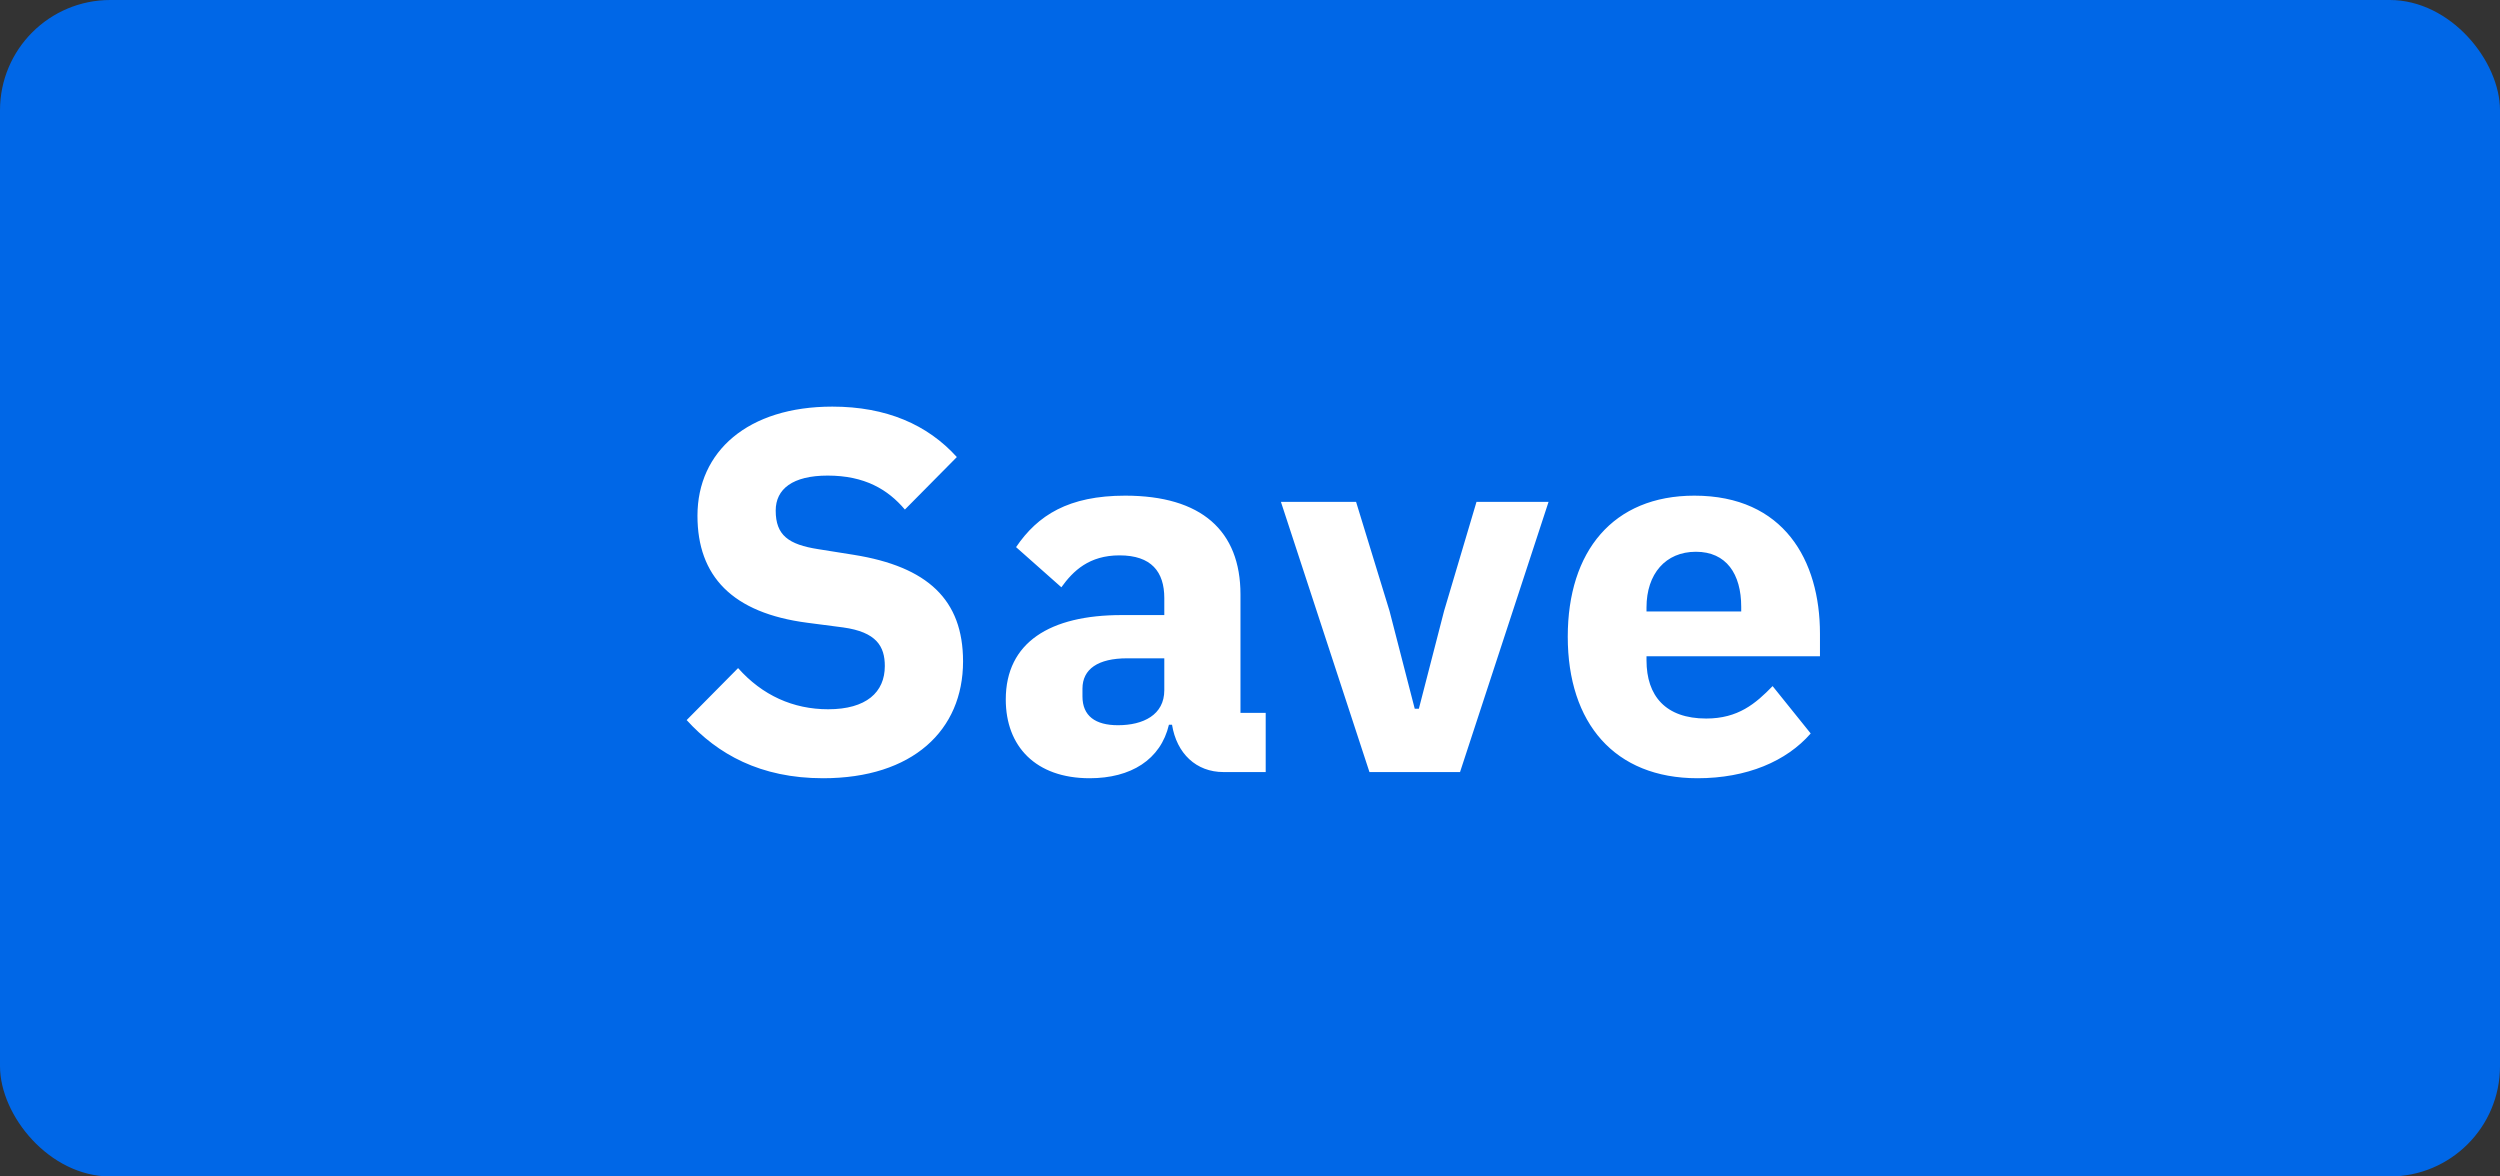 <svg width="68" height="32" viewBox="0 0 68 32" fill="none" xmlns="http://www.w3.org/2000/svg">
<rect x="0" y="0" width="68" height="32" fill="#333333" stroke="none"/>
<rect width="68" height="32" rx="3" fill="#0067E7"/>
<path d="M22.387 21.168C24.823 21.168 26.195 19.866 26.195 17.99C26.195 16.31 25.229 15.414 23.227 15.092L22.261 14.938C21.448 14.812 21.099 14.56 21.099 13.888C21.099 13.3 21.561 12.936 22.512 12.936C23.52 12.936 24.151 13.314 24.613 13.86L26.026 12.432C25.229 11.55 24.108 11.06 22.639 11.06C20.343 11.06 18.971 12.278 18.971 14.028C18.971 15.666 19.909 16.674 21.966 16.94L22.933 17.066C23.843 17.192 24.067 17.584 24.067 18.116C24.067 18.83 23.562 19.292 22.526 19.292C21.575 19.292 20.735 18.914 20.076 18.172L18.677 19.586C19.517 20.51 20.678 21.168 22.387 21.168ZM34.427 21V19.39H33.741V16.17C33.741 14.434 32.677 13.482 30.605 13.482C29.065 13.482 28.225 14.014 27.637 14.882L28.869 15.974C29.191 15.526 29.625 15.106 30.451 15.106C31.319 15.106 31.669 15.554 31.669 16.268V16.73H30.507C28.561 16.73 27.357 17.472 27.357 19.026C27.357 20.3 28.169 21.168 29.639 21.168C30.759 21.168 31.571 20.664 31.795 19.712H31.879C32.005 20.496 32.537 21 33.279 21H34.427ZM30.409 19.726C29.793 19.726 29.443 19.474 29.443 18.942V18.732C29.443 18.2 29.863 17.906 30.661 17.906H31.669V18.774C31.669 19.446 31.095 19.726 30.409 19.726ZM39.713 21L42.121 13.65H40.161L39.279 16.618L38.593 19.278H38.481L37.795 16.618L36.885 13.65H34.841L37.249 21H39.713ZM46.171 21.168C47.515 21.168 48.593 20.706 49.251 19.95L48.215 18.662C47.753 19.138 47.277 19.544 46.409 19.544C45.303 19.544 44.785 18.928 44.785 17.962V17.85H49.503V17.234C49.503 15.246 48.523 13.482 46.087 13.482C43.875 13.482 42.643 14.994 42.643 17.318C42.643 19.67 43.917 21.168 46.171 21.168ZM46.129 15.008C46.955 15.008 47.361 15.61 47.361 16.506V16.632H44.785V16.52C44.785 15.61 45.303 15.008 46.129 15.008Z" fill="white"/>
</svg>
